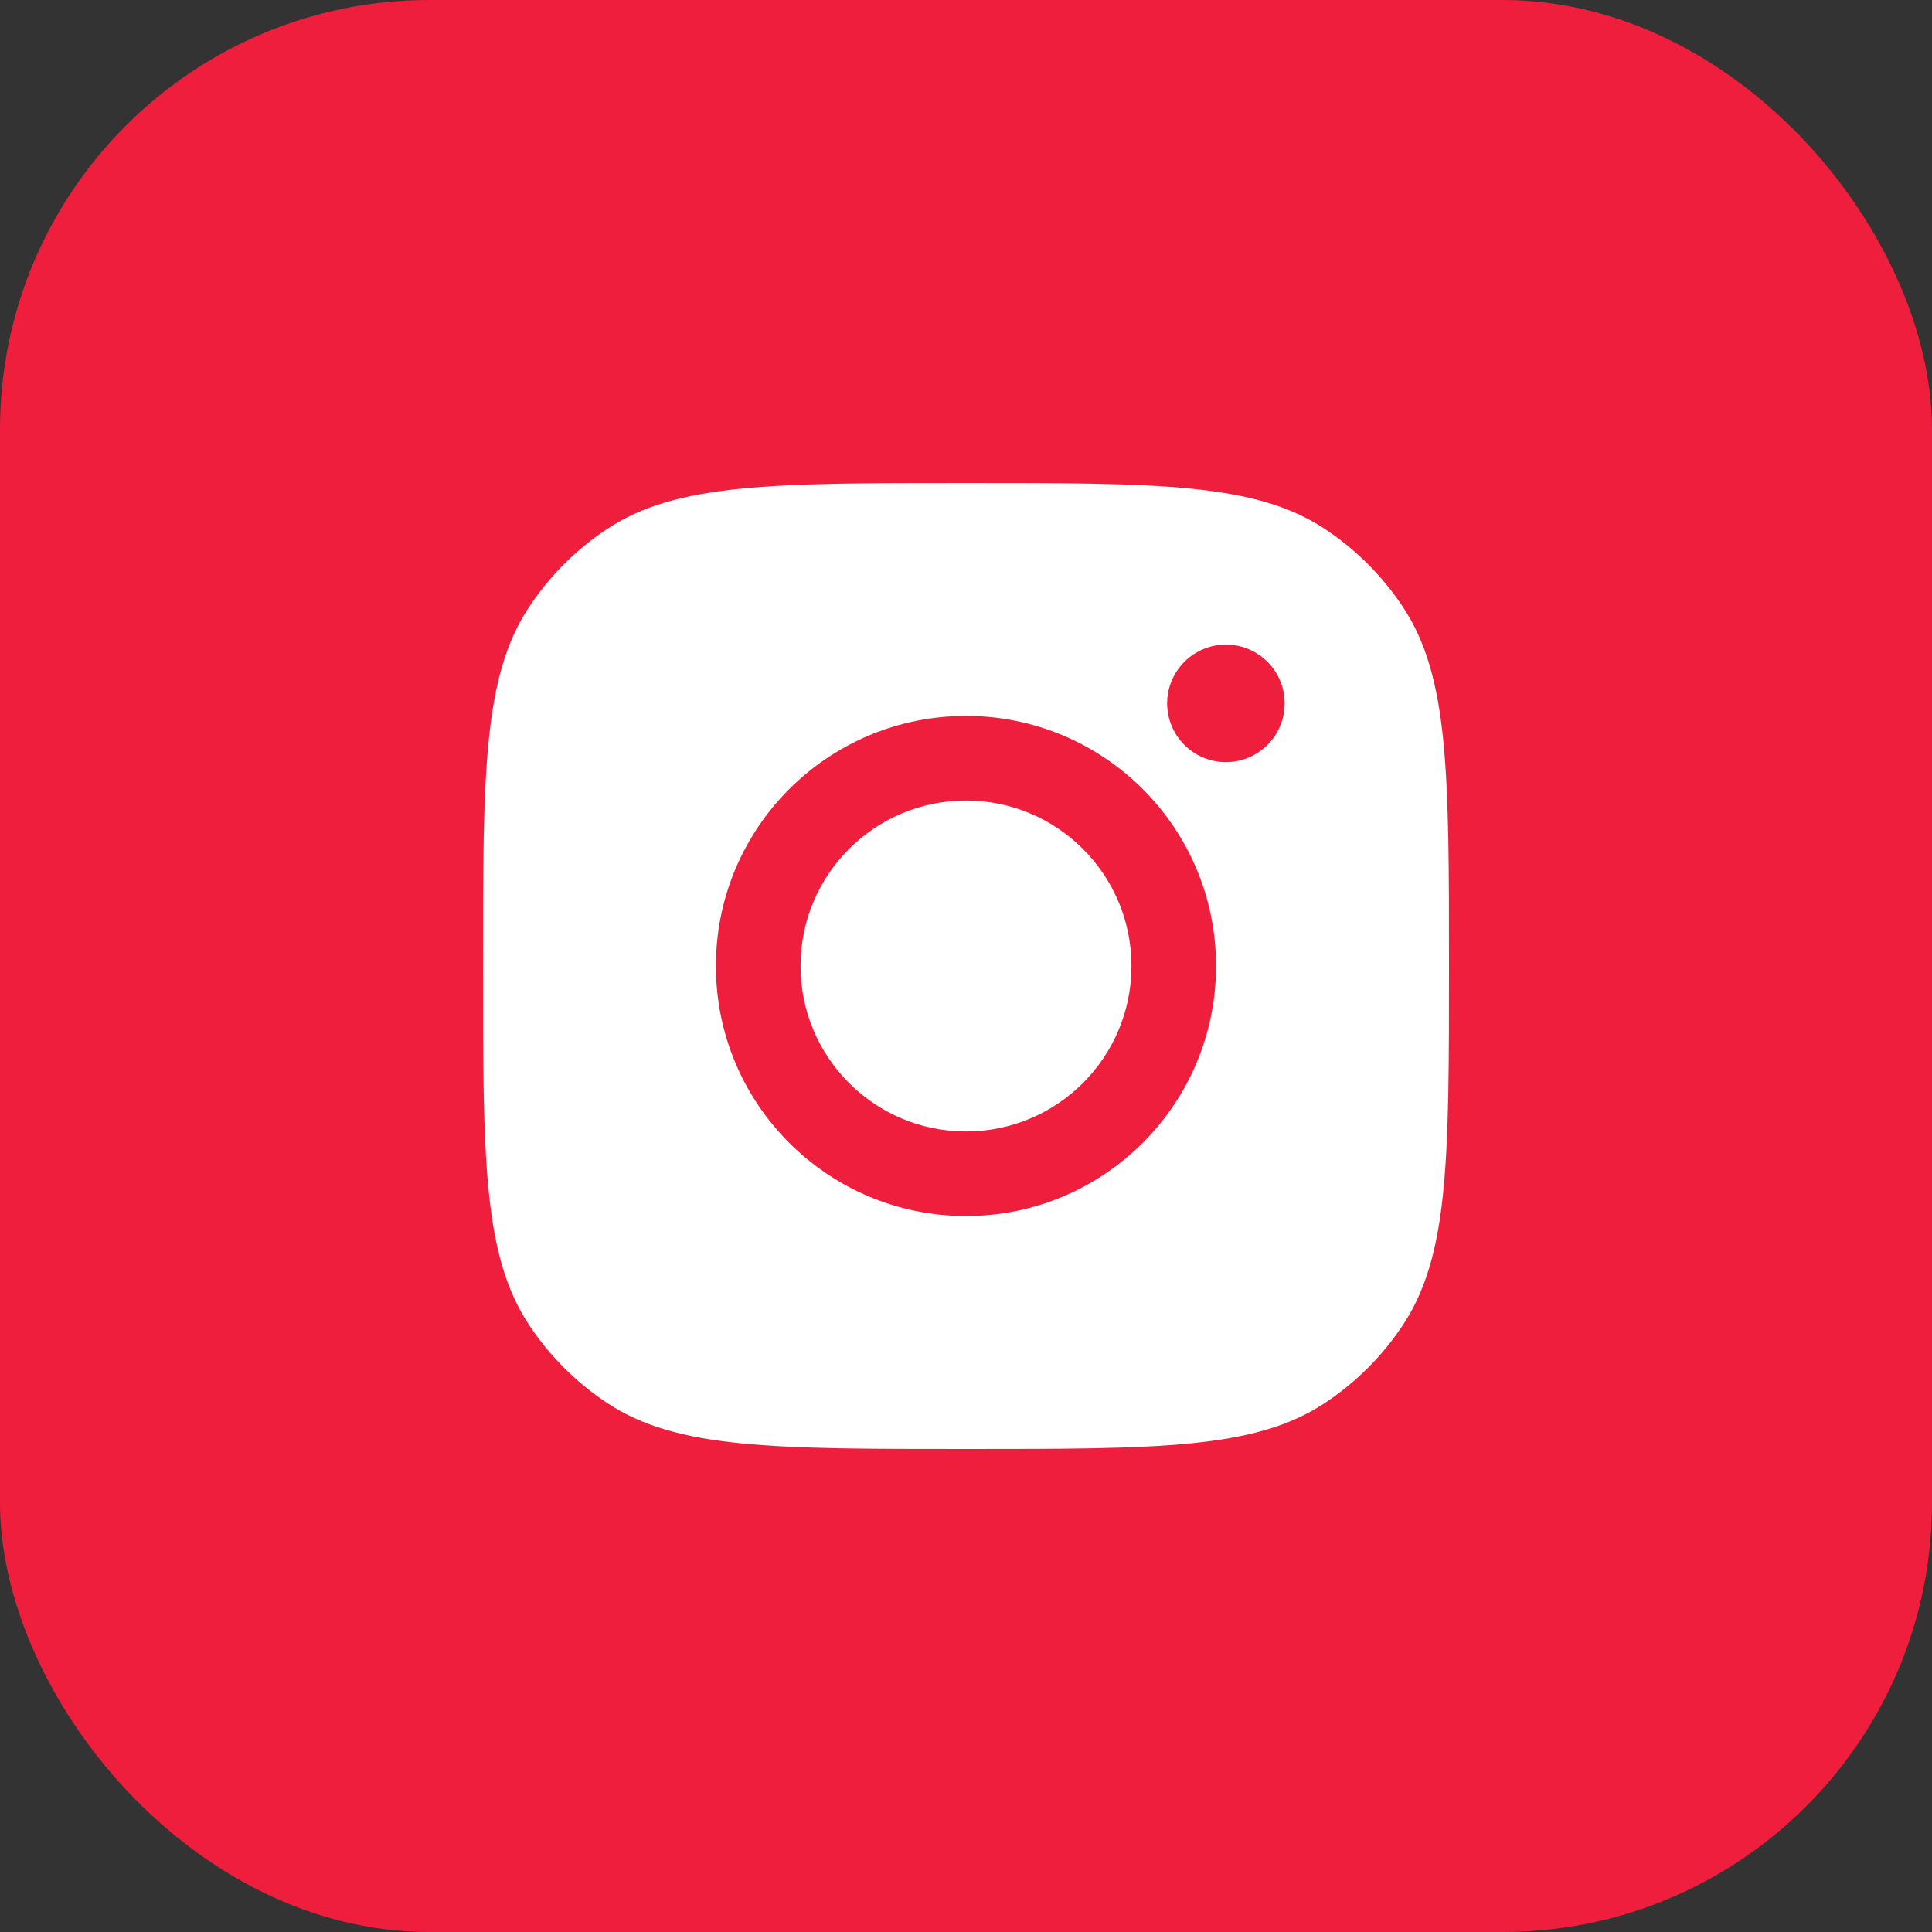 <svg width="36" height="36" viewBox="0 0 36 36" fill="none" xmlns="http://www.w3.org/2000/svg">
<rect x="0" y="0" width="36" height="36" fill="#333333" stroke="none"/>
<g id="Social Media Icon Square/LinkedIn">
<g id="Group 73">
<rect id="Social Media Icon" y="-0" width="36" height="36" rx="8" fill="#F01E3D"/>
<path id="Instagram" fill-rule="evenodd" clip-rule="evenodd" d="M9 18C9 14.404 9 12.607 9.857 11.312C10.239 10.734 10.734 10.239 11.313 9.856C12.607 9 14.405 9 18 9C21.595 9 23.393 9 24.687 9.856C25.266 10.239 25.761 10.734 26.143 11.312C27 12.607 27 14.404 27 18C27 21.595 27 23.392 26.143 24.687C25.761 25.265 25.266 25.76 24.687 26.143C23.393 27 21.595 27 18 27C14.405 27 12.607 27 11.313 26.143C10.734 25.76 10.239 25.265 9.857 24.687C9 23.392 9 21.595 9 18ZM22.659 18C22.659 20.573 20.573 22.659 18 22.659C15.427 22.659 13.34 20.573 13.34 18C13.34 15.426 15.427 13.34 18 13.34C20.573 13.34 22.659 15.426 22.659 18ZM18 21.083C19.703 21.083 21.083 19.702 21.083 18C21.083 16.297 19.703 14.917 18 14.917C16.297 14.917 14.917 16.297 14.917 18C14.917 19.702 16.297 21.083 18 21.083ZM22.843 14.201C23.448 14.201 23.938 13.711 23.938 13.106C23.938 12.502 23.448 12.011 22.843 12.011C22.239 12.011 21.748 12.502 21.748 13.106C21.748 13.711 22.239 14.201 22.843 14.201Z" fill="white"/>
</g>
</g>
</svg>
